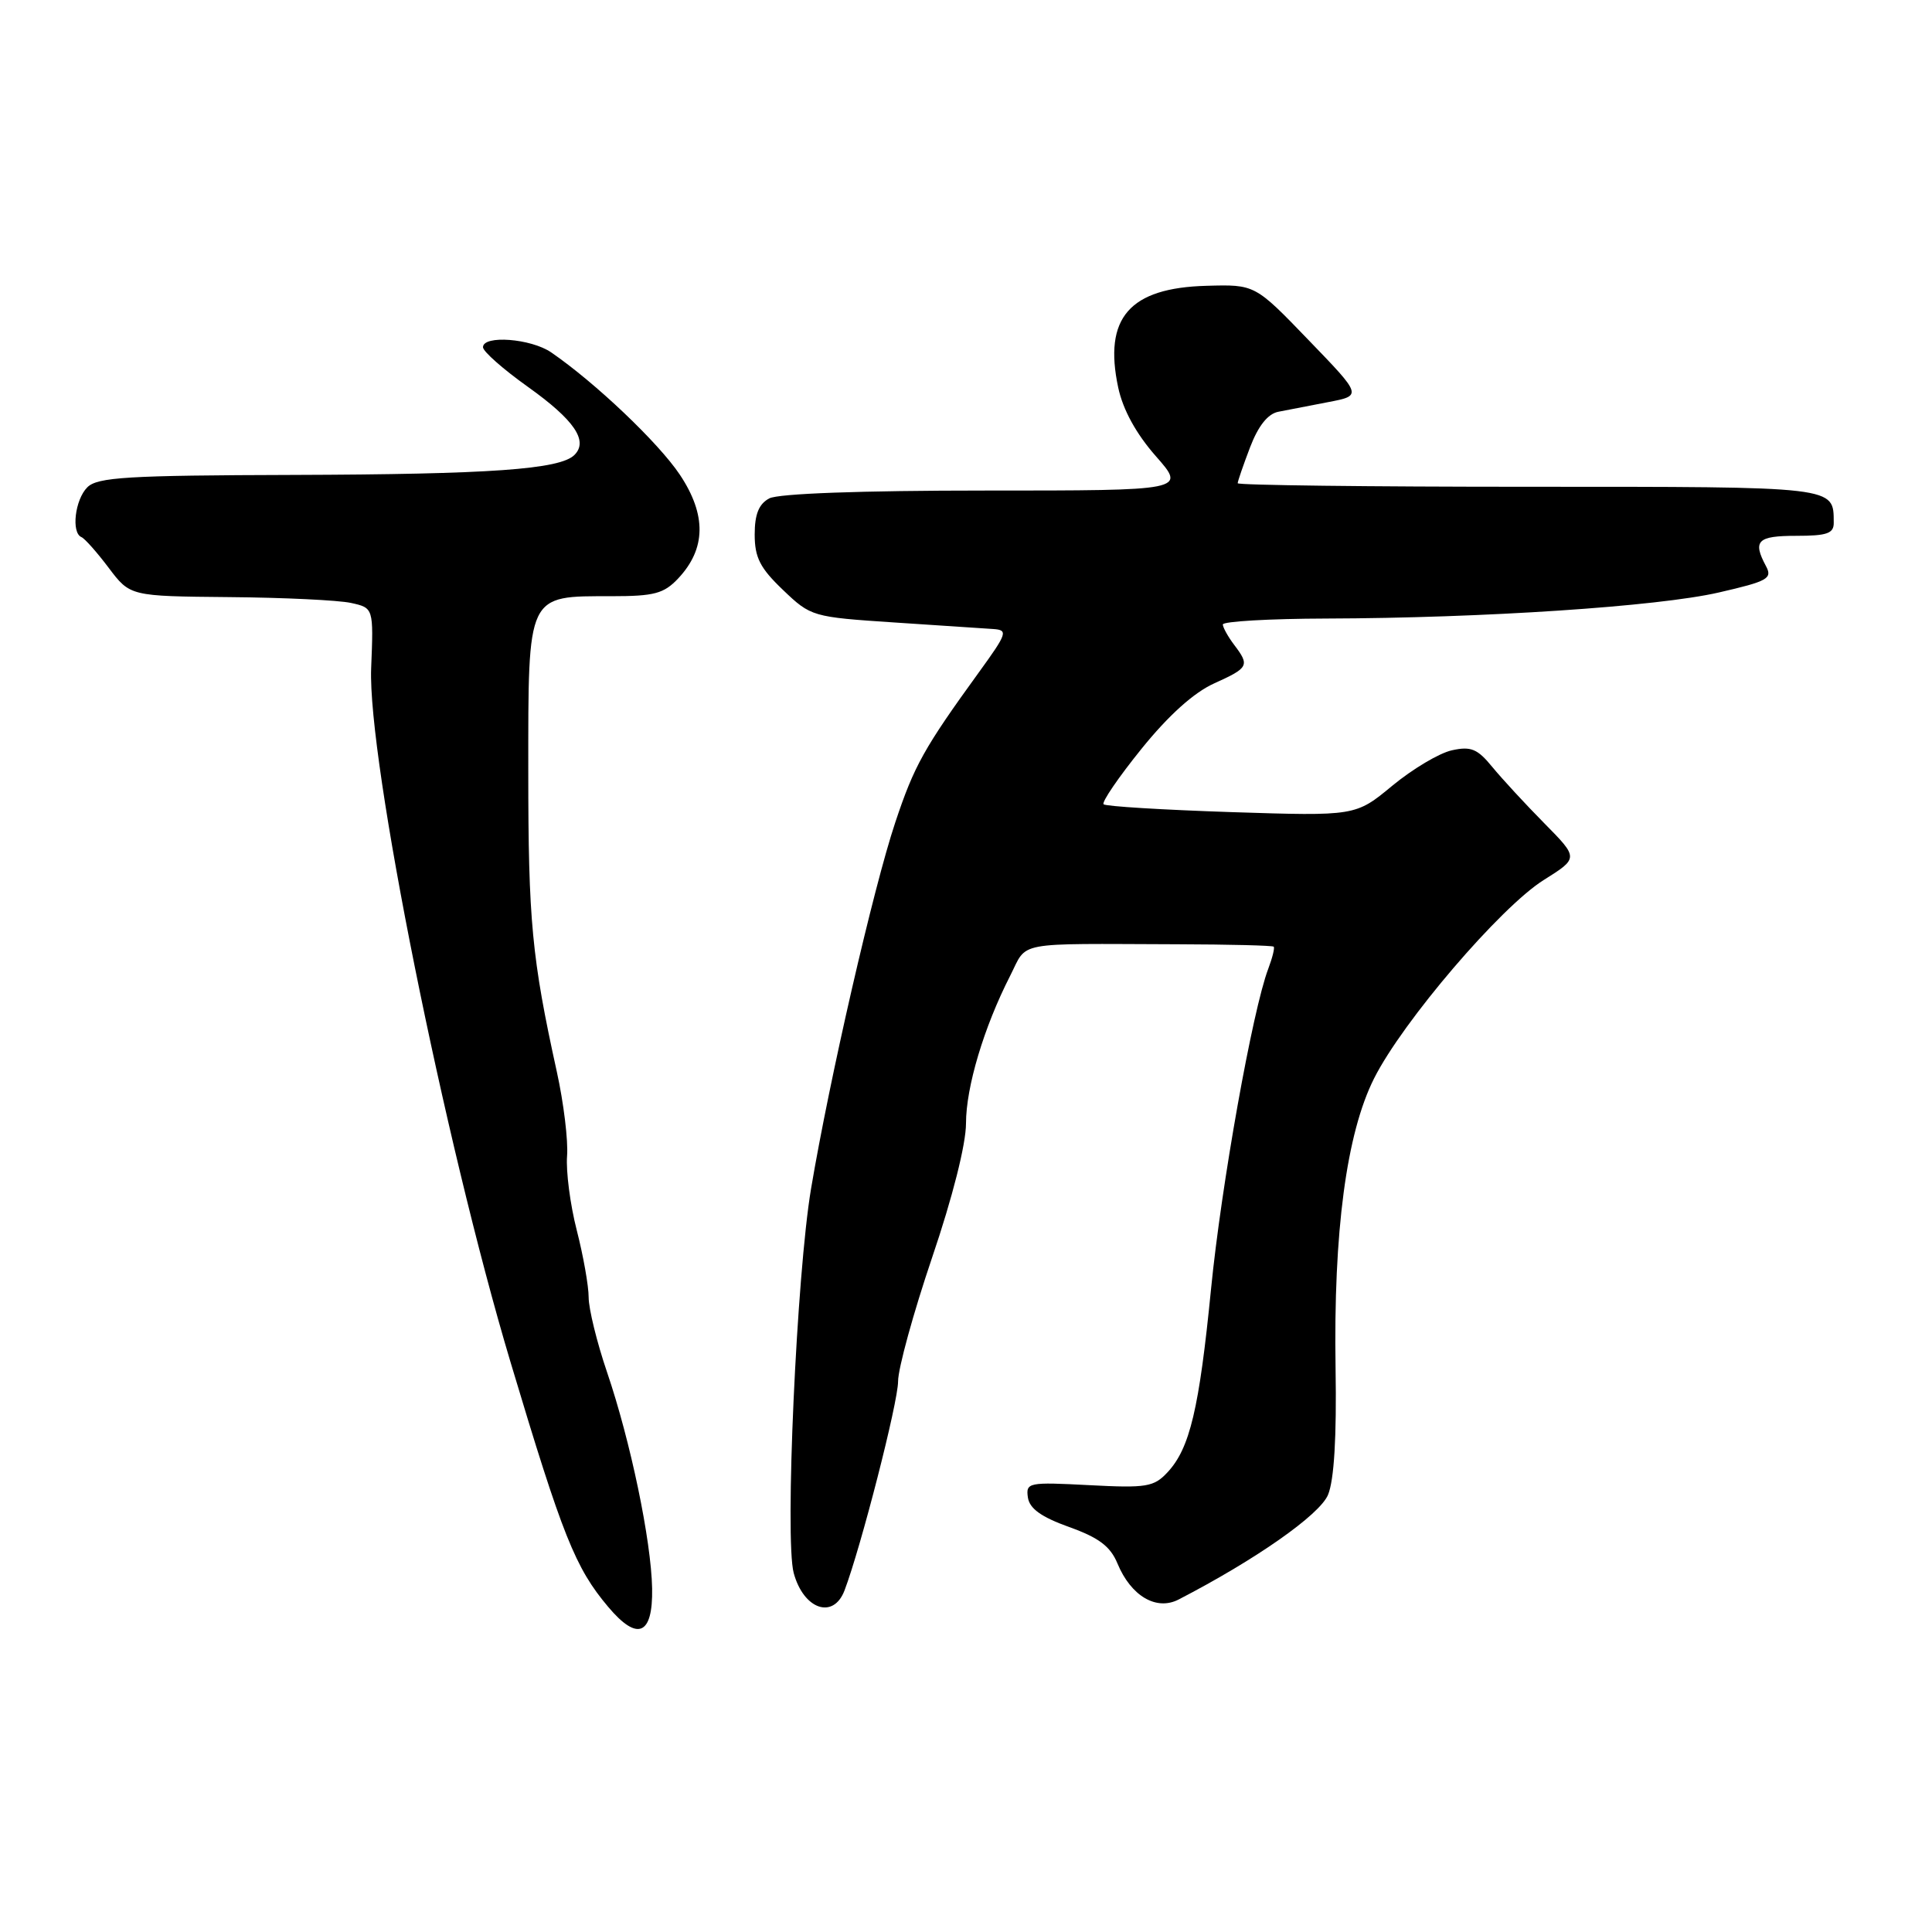 <?xml version="1.0" encoding="UTF-8" standalone="no"?>
<!DOCTYPE svg PUBLIC "-//W3C//DTD SVG 1.1//EN" "http://www.w3.org/Graphics/SVG/1.1/DTD/svg11.dtd" >
<svg xmlns="http://www.w3.org/2000/svg" xmlns:xlink="http://www.w3.org/1999/xlink" version="1.1" viewBox="0 0 256 256">
 <g >
 <path fill="currentColor"
d=" M 86.41 210.48 C 86.29 204.12 83.55 190.97 80.43 181.80 C 79.09 177.87 78.00 173.41 78.00 171.91 C 78.00 170.40 77.29 166.39 76.42 163.00 C 75.55 159.61 74.98 155.19 75.14 153.17 C 75.30 151.15 74.69 146.12 73.78 142.00 C 70.47 126.95 70.00 122.01 70.00 102.25 C 70.00 78.50 69.76 79.00 81.05 79.00 C 86.69 79.00 87.97 78.66 89.87 76.64 C 93.56 72.71 93.63 68.23 90.09 62.91 C 87.25 58.66 78.87 50.70 73.03 46.69 C 70.34 44.85 64.00 44.37 64.00 46.01 C 64.00 46.57 66.68 48.93 69.95 51.26 C 76.09 55.64 77.99 58.41 76.12 60.28 C 74.20 62.20 64.98 62.85 38.82 62.93 C 16.88 62.99 12.91 63.23 11.57 64.57 C 9.93 66.21 9.42 70.59 10.79 71.17 C 11.23 71.35 12.86 73.19 14.41 75.25 C 17.24 79.00 17.24 79.00 30.37 79.12 C 37.59 79.18 44.85 79.53 46.50 79.89 C 49.50 80.55 49.50 80.55 49.18 88.56 C 48.71 100.58 58.87 151.17 67.65 180.50 C 74.57 203.61 76.22 207.73 80.58 212.91 C 84.47 217.54 86.52 216.68 86.41 210.48 Z  M 111.90 210.75 C 114.08 205.01 119.00 185.83 119.00 183.04 C 119.00 181.33 121.03 173.96 123.50 166.66 C 126.23 158.63 128.00 151.60 128.00 148.85 C 128.00 144.05 130.37 136.11 133.85 129.30 C 136.21 124.66 134.14 125.05 155.99 125.12 C 162.87 125.14 168.62 125.28 168.77 125.44 C 168.93 125.59 168.60 126.91 168.05 128.37 C 165.97 133.84 161.83 157.01 160.47 170.79 C 158.90 186.69 157.66 191.92 154.70 195.09 C 152.89 197.03 151.92 197.19 144.31 196.79 C 136.27 196.37 135.92 196.44 136.20 198.42 C 136.42 199.90 137.97 201.01 141.67 202.34 C 145.61 203.75 147.13 204.90 148.07 207.17 C 149.86 211.49 153.23 213.47 156.18 211.94 C 166.41 206.65 174.87 200.72 175.97 198.07 C 176.78 196.12 177.12 190.39 176.97 181.31 C 176.68 163.20 178.41 150.19 182.07 142.90 C 185.85 135.37 198.83 120.19 204.56 116.60 C 209.18 113.70 209.18 113.70 204.64 109.10 C 202.14 106.57 199.04 103.21 197.74 101.63 C 195.77 99.22 194.91 98.86 192.38 99.42 C 190.72 99.78 187.18 101.89 184.49 104.11 C 179.62 108.14 179.62 108.14 163.18 107.61 C 154.14 107.31 146.51 106.85 146.23 106.57 C 145.96 106.29 148.21 102.99 151.24 99.24 C 154.82 94.80 158.19 91.77 160.87 90.56 C 165.47 88.48 165.62 88.20 163.53 85.44 C 162.72 84.37 162.05 83.16 162.03 82.75 C 162.01 82.34 168.19 81.98 175.75 81.96 C 196.54 81.90 219.64 80.37 227.74 78.51 C 234.27 77.01 234.89 76.66 233.99 74.99 C 232.21 71.66 232.87 71.00 238.00 71.00 C 242.10 71.00 243.00 70.69 242.98 69.25 C 242.94 64.42 243.63 64.50 202.54 64.50 C 181.34 64.50 164.00 64.29 164.00 64.03 C 164.00 63.78 164.74 61.63 165.64 59.27 C 166.73 56.42 168.00 54.83 169.39 54.56 C 170.55 54.33 173.53 53.76 176.00 53.28 C 180.50 52.42 180.50 52.42 173.39 45.06 C 166.29 37.69 166.29 37.69 159.89 37.87 C 149.65 38.14 146.20 42.12 148.17 51.36 C 148.80 54.30 150.54 57.47 153.15 60.44 C 157.17 65.00 157.17 65.00 130.52 65.00 C 114.06 65.00 103.13 65.40 101.93 66.04 C 100.55 66.78 100.00 68.14 100.00 70.83 C 100.00 73.88 100.72 75.28 103.75 78.17 C 107.45 81.71 107.65 81.76 118.50 82.48 C 124.55 82.88 130.46 83.27 131.63 83.35 C 133.59 83.49 133.46 83.91 129.77 89.00 C 122.42 99.14 121.13 101.46 118.62 109.00 C 115.73 117.66 109.92 142.95 107.47 157.50 C 105.56 168.83 103.97 203.98 105.17 208.43 C 106.48 213.26 110.42 214.62 111.90 210.75 Z "/>
</g>
</svg>